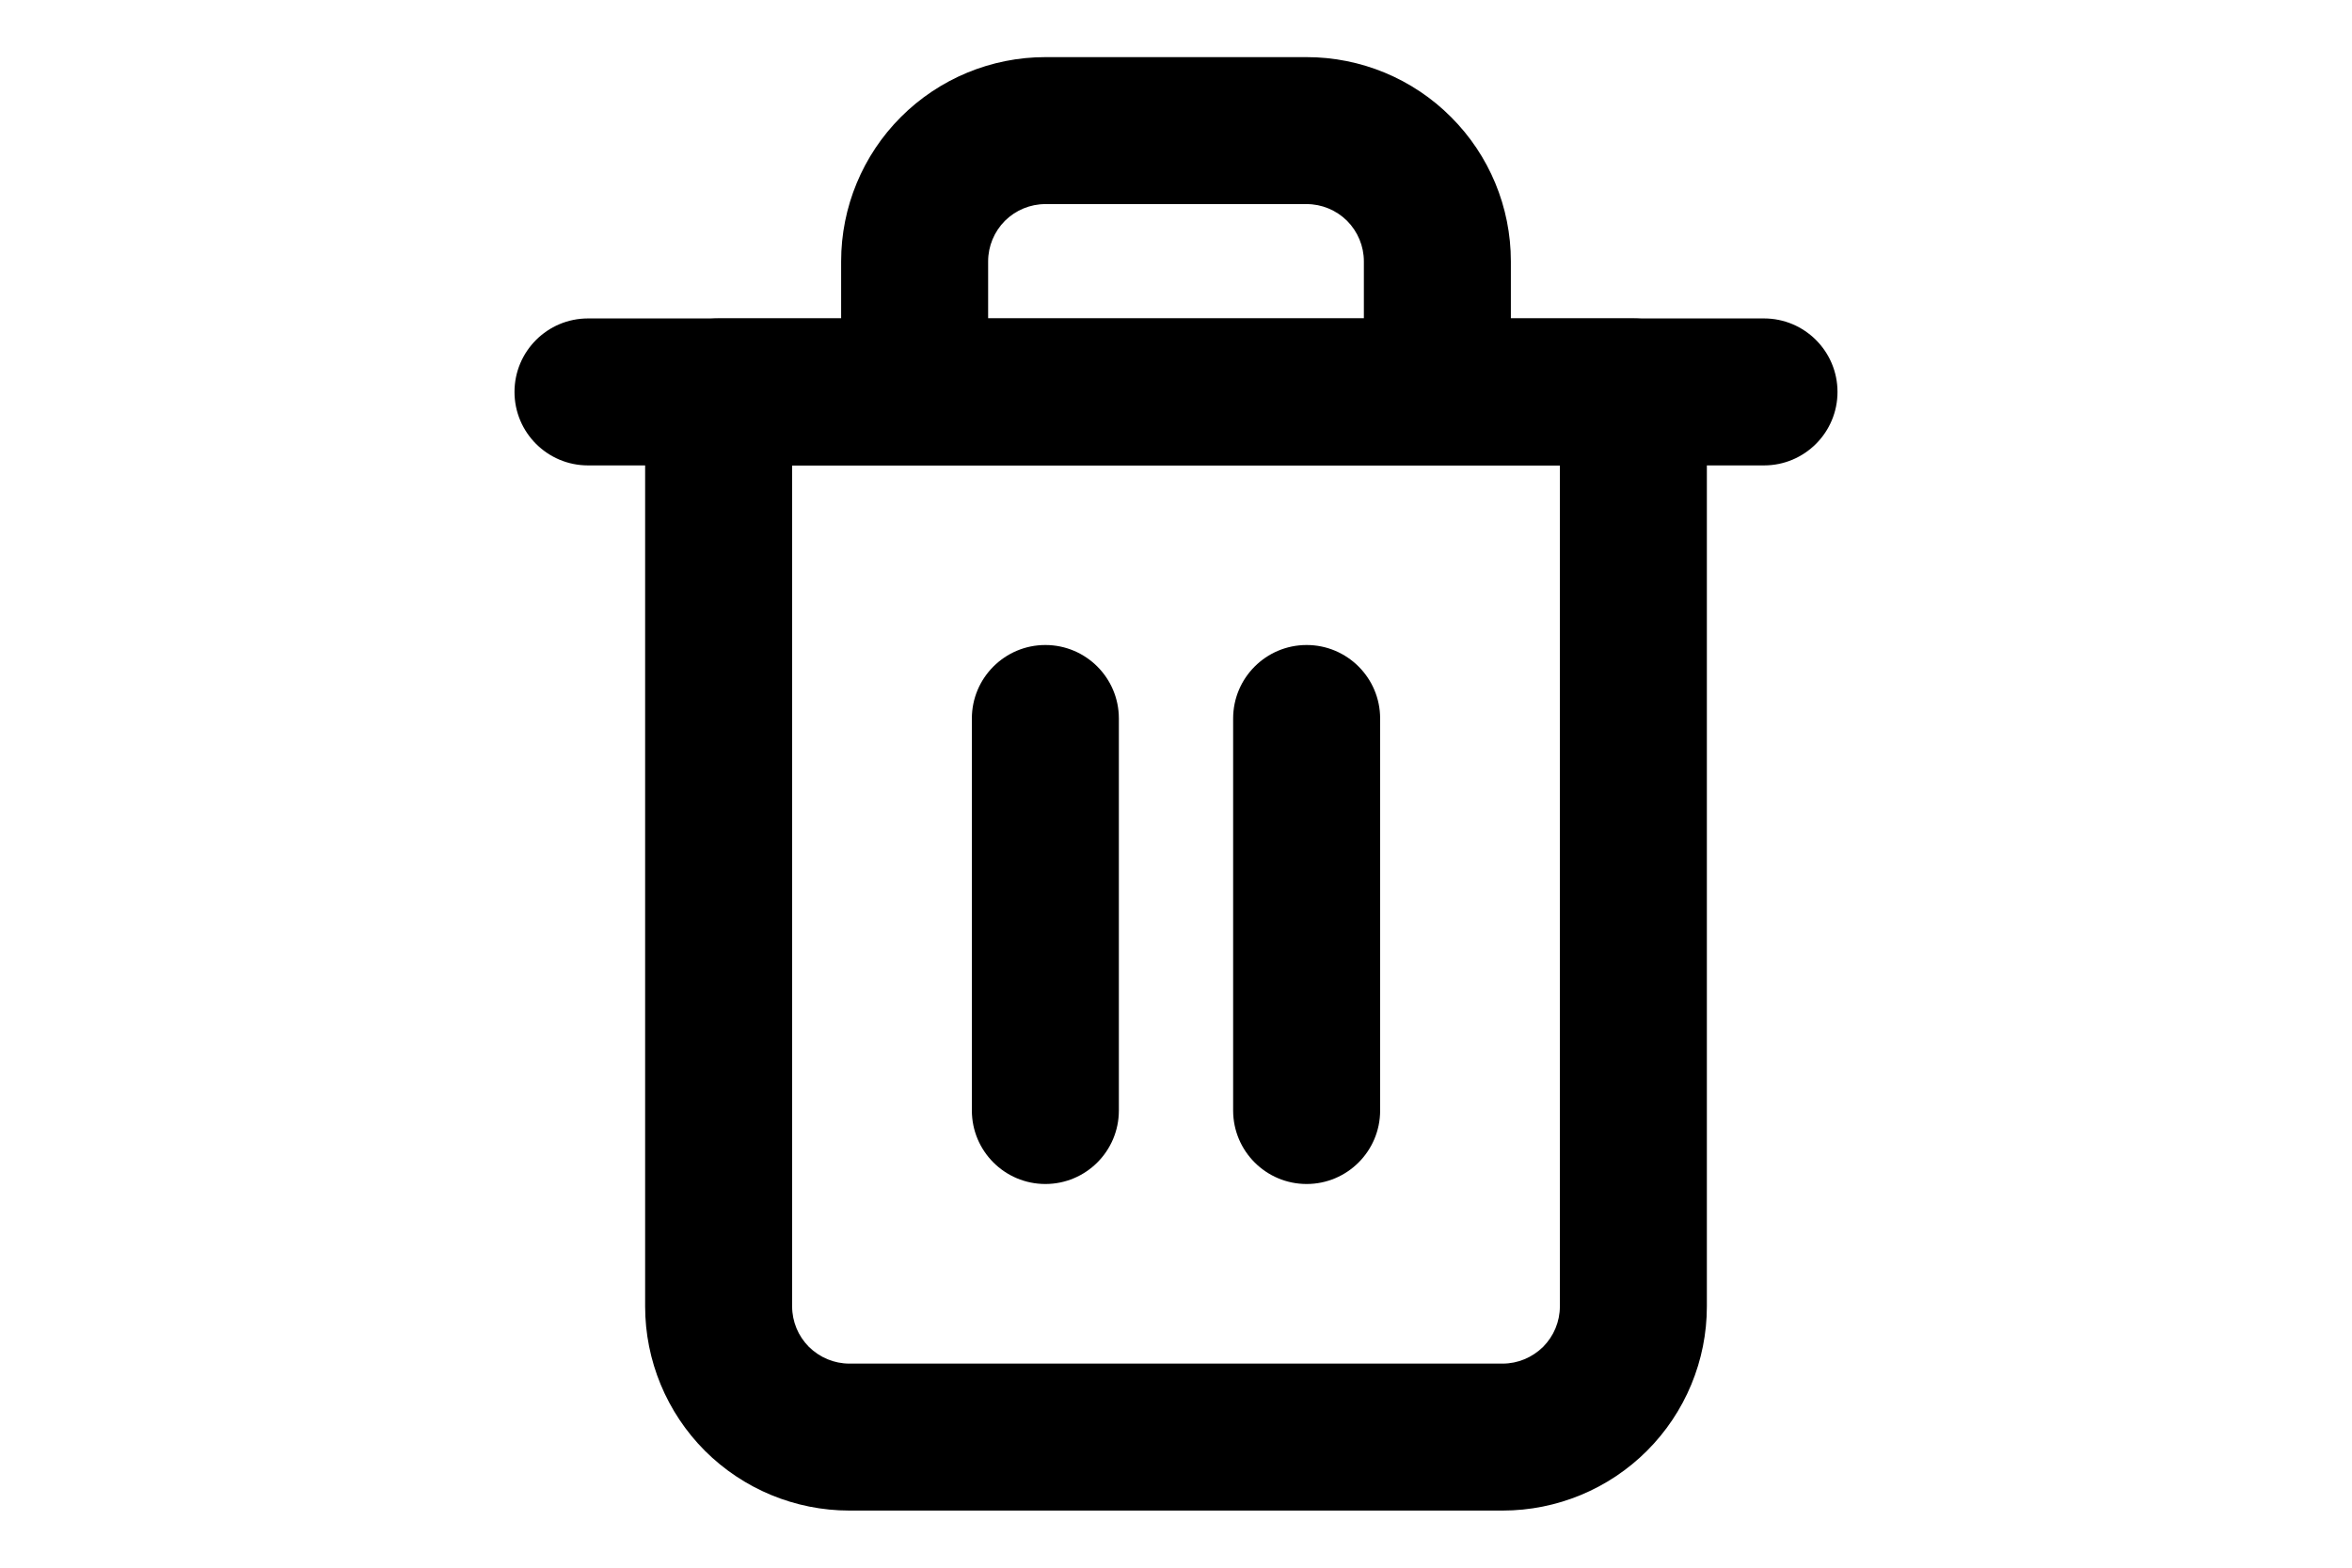 <svg width="24px" viewBox="0 0 16 16" fill="currentColor" xmlns="http://www.w3.org/2000/svg">
<path fill-rule="evenodd" clip-rule="evenodd" d="M1.25 4C1.25 3.586 1.586 3.25 2 3.25H14C14.414 3.25 14.75 3.586 14.75 4C14.75 4.414 14.414 4.75 14 4.75H2C1.586 4.75 1.25 4.414 1.25 4Z" />
<path fill-rule="evenodd" clip-rule="evenodd" d="M6.667 2.083C6.512 2.083 6.364 2.145 6.254 2.254C6.145 2.364 6.083 2.512 6.083 2.667V3.25H9.917V2.667C9.917 2.512 9.855 2.364 9.746 2.254C9.636 2.145 9.488 2.083 9.333 2.083H6.667ZM11.417 3.25V2.667C11.417 2.114 11.197 1.584 10.806 1.194C10.416 0.803 9.886 0.583 9.333 0.583H6.667C6.114 0.583 5.584 0.803 5.193 1.194C4.803 1.584 4.583 2.114 4.583 2.667V3.25H3.333C2.919 3.25 2.583 3.586 2.583 4V13.334C2.583 13.886 2.803 14.416 3.193 14.807C3.584 15.197 4.114 15.417 4.667 15.417H11.333C11.886 15.417 12.416 15.197 12.806 14.807C13.197 14.416 13.417 13.886 13.417 13.334V4C13.417 3.586 13.081 3.25 12.667 3.25H11.417ZM4.083 4.75V13.334C4.083 13.488 4.145 13.637 4.254 13.746C4.364 13.855 4.512 13.917 4.667 13.917H11.333C11.488 13.917 11.636 13.855 11.746 13.746C11.855 13.637 11.917 13.488 11.917 13.334V4.75H4.083Z" />
<path fill-rule="evenodd" clip-rule="evenodd" d="M6.667 6.583C7.081 6.583 7.417 6.919 7.417 7.333V11.334C7.417 11.748 7.081 12.084 6.667 12.084C6.253 12.084 5.917 11.748 5.917 11.334V7.333C5.917 6.919 6.253 6.583 6.667 6.583Z" />
<path fill-rule="evenodd" clip-rule="evenodd" d="M9.333 6.583C9.747 6.583 10.083 6.919 10.083 7.333V11.334C10.083 11.748 9.747 12.084 9.333 12.084C8.919 12.084 8.583 11.748 8.583 11.334V7.333C8.583 6.919 8.919 6.583 9.333 6.583Z" />
</svg>